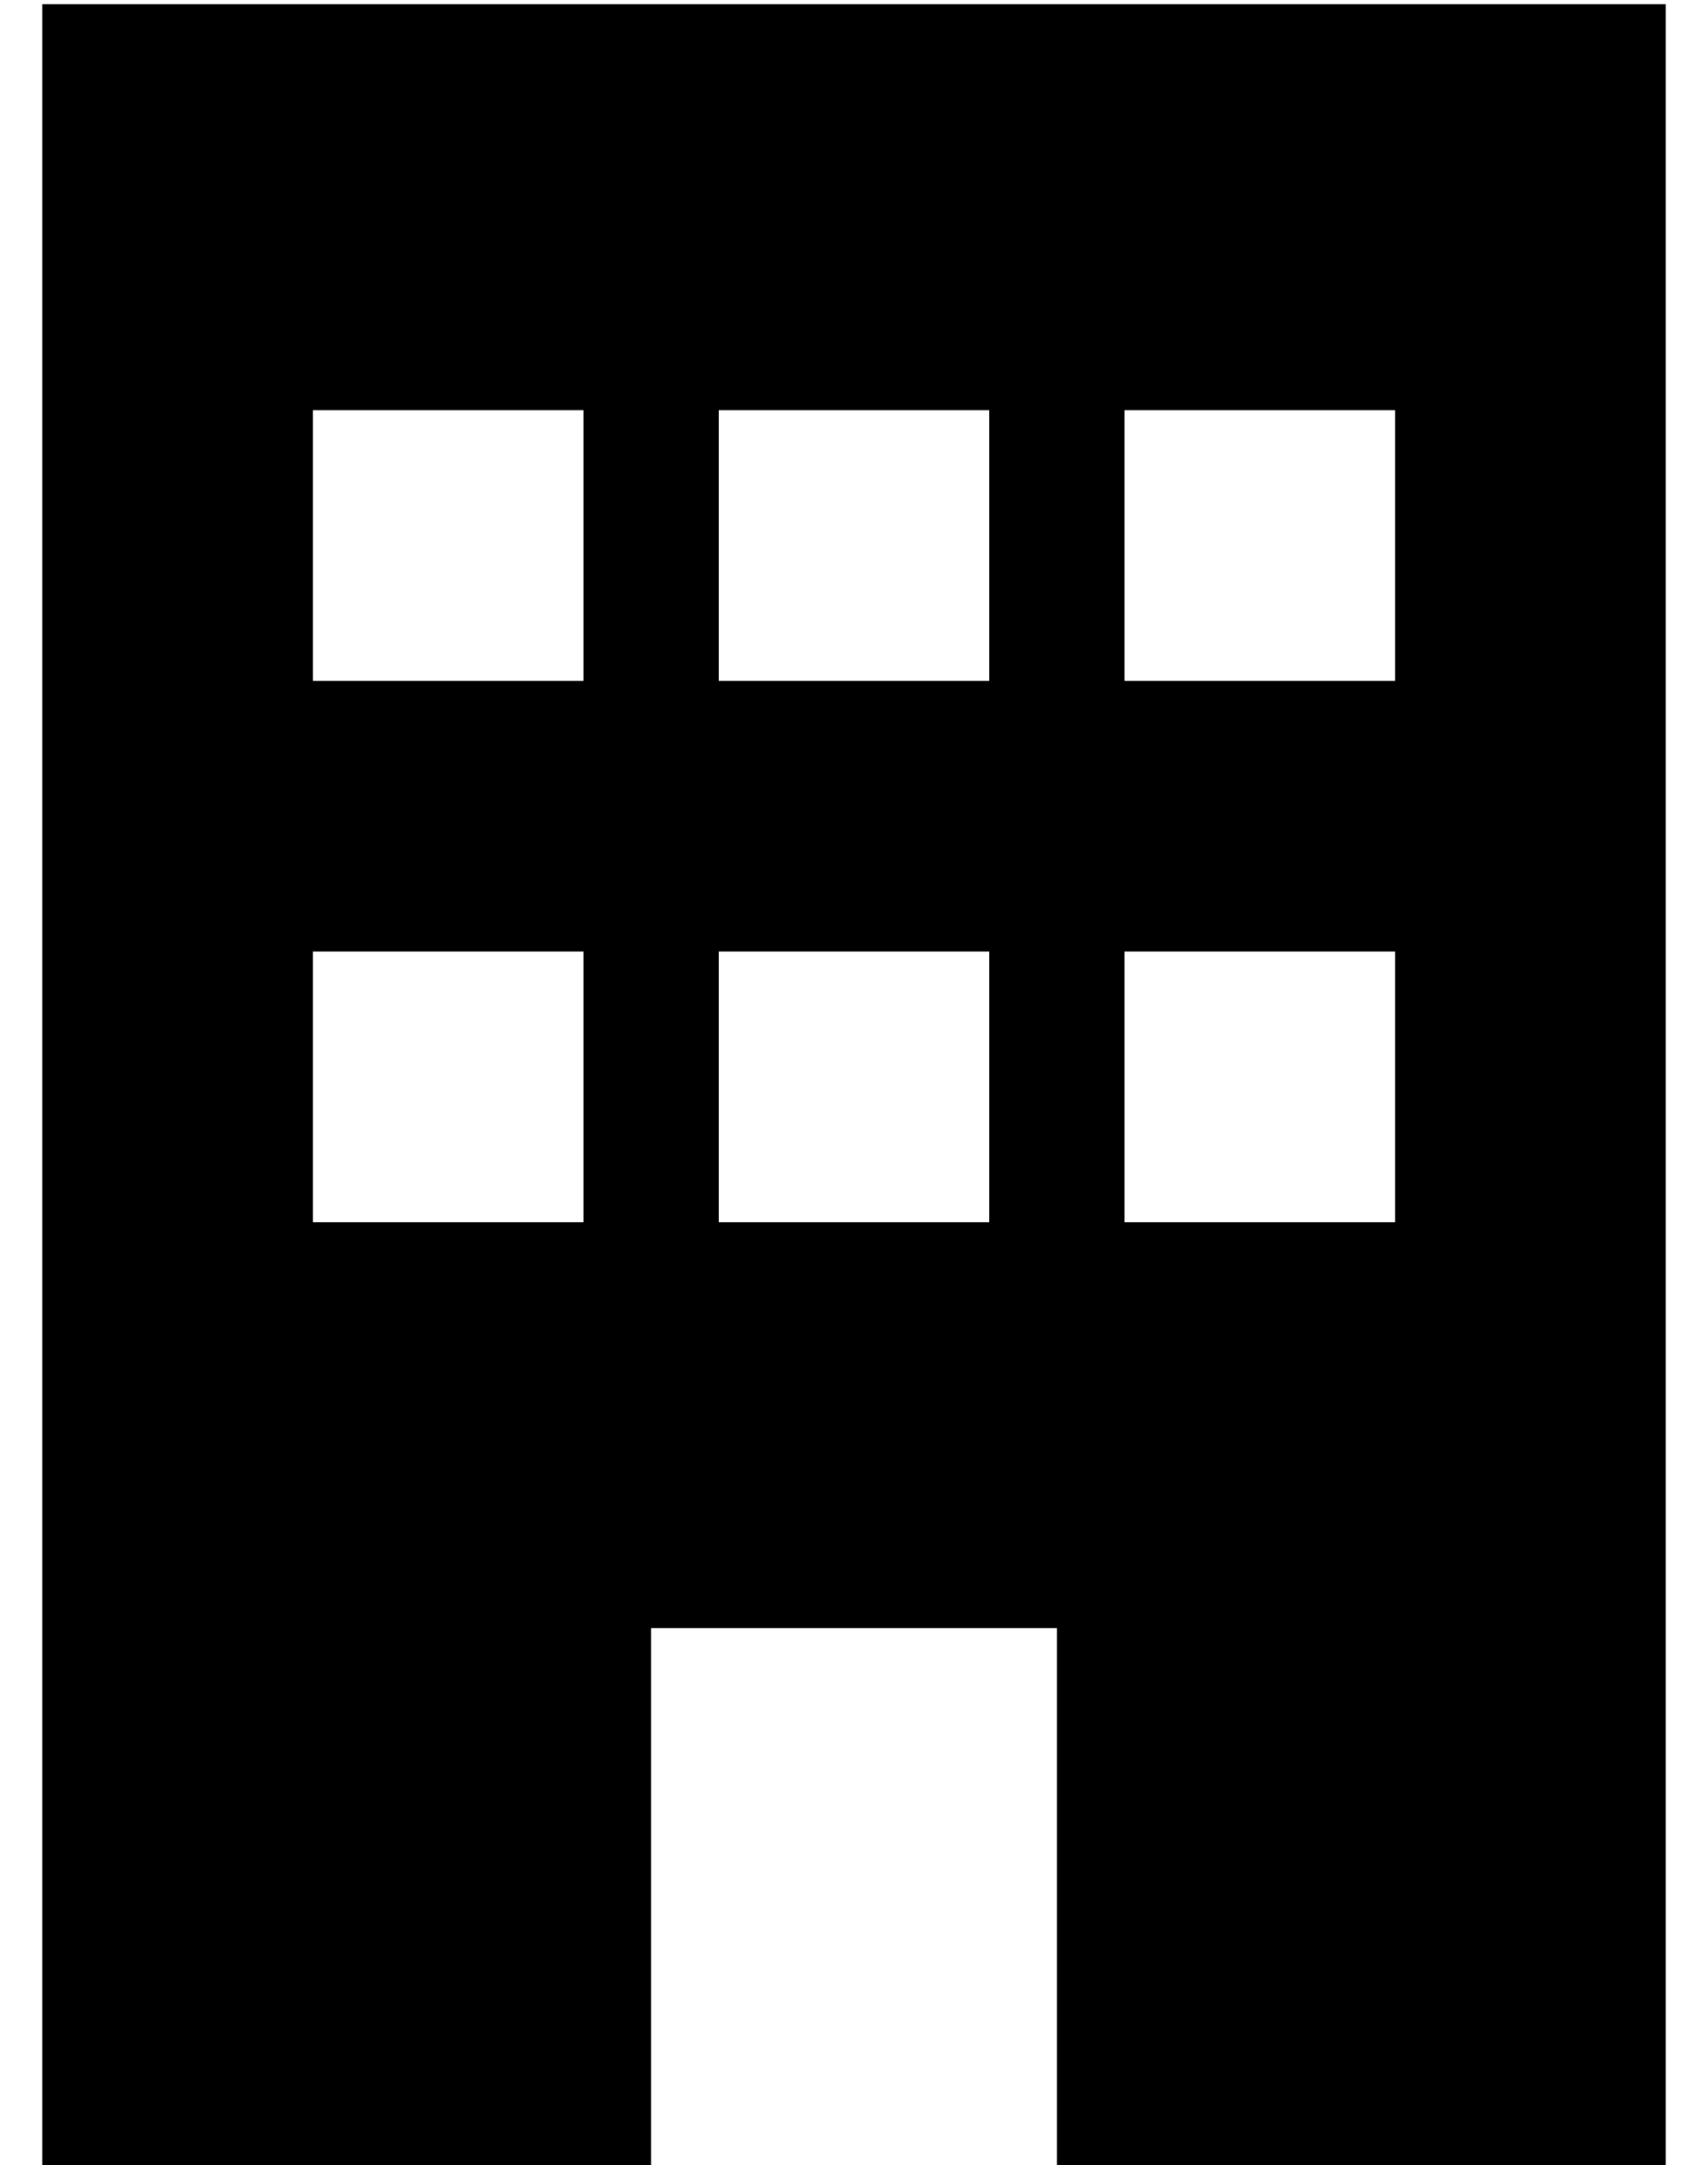 <?xml version="1.0" standalone="no"?>
<!DOCTYPE svg PUBLIC "-//W3C//DTD SVG 1.1//EN" "http://www.w3.org/Graphics/SVG/1.1/DTD/svg11.dtd" >
<svg xmlns="http://www.w3.org/2000/svg" xmlns:xlink="http://www.w3.org/1999/xlink" version="1.1" viewBox="-10 -40 404 512">
   <path fill="currentColor"
d="M384 -39h-384h384h-384v512v0h144v0v-128v0h96v0v128v0h144v0v-512v0zM64 185h64h-64h64v64v0h-64v0v-64v0zM224 185v64v-64v64h-64v0v-64v0h64v0zM256 185h64h-64h64v64v0h-64v0v-64v0zM128 57v64v-64v64h-64v0v-64v0h64v0zM160 57h64h-64h64v64v0h-64v0v-64v0zM320 57
v64v-64v64h-64v0v-64v0h64v0z" />
</svg>
